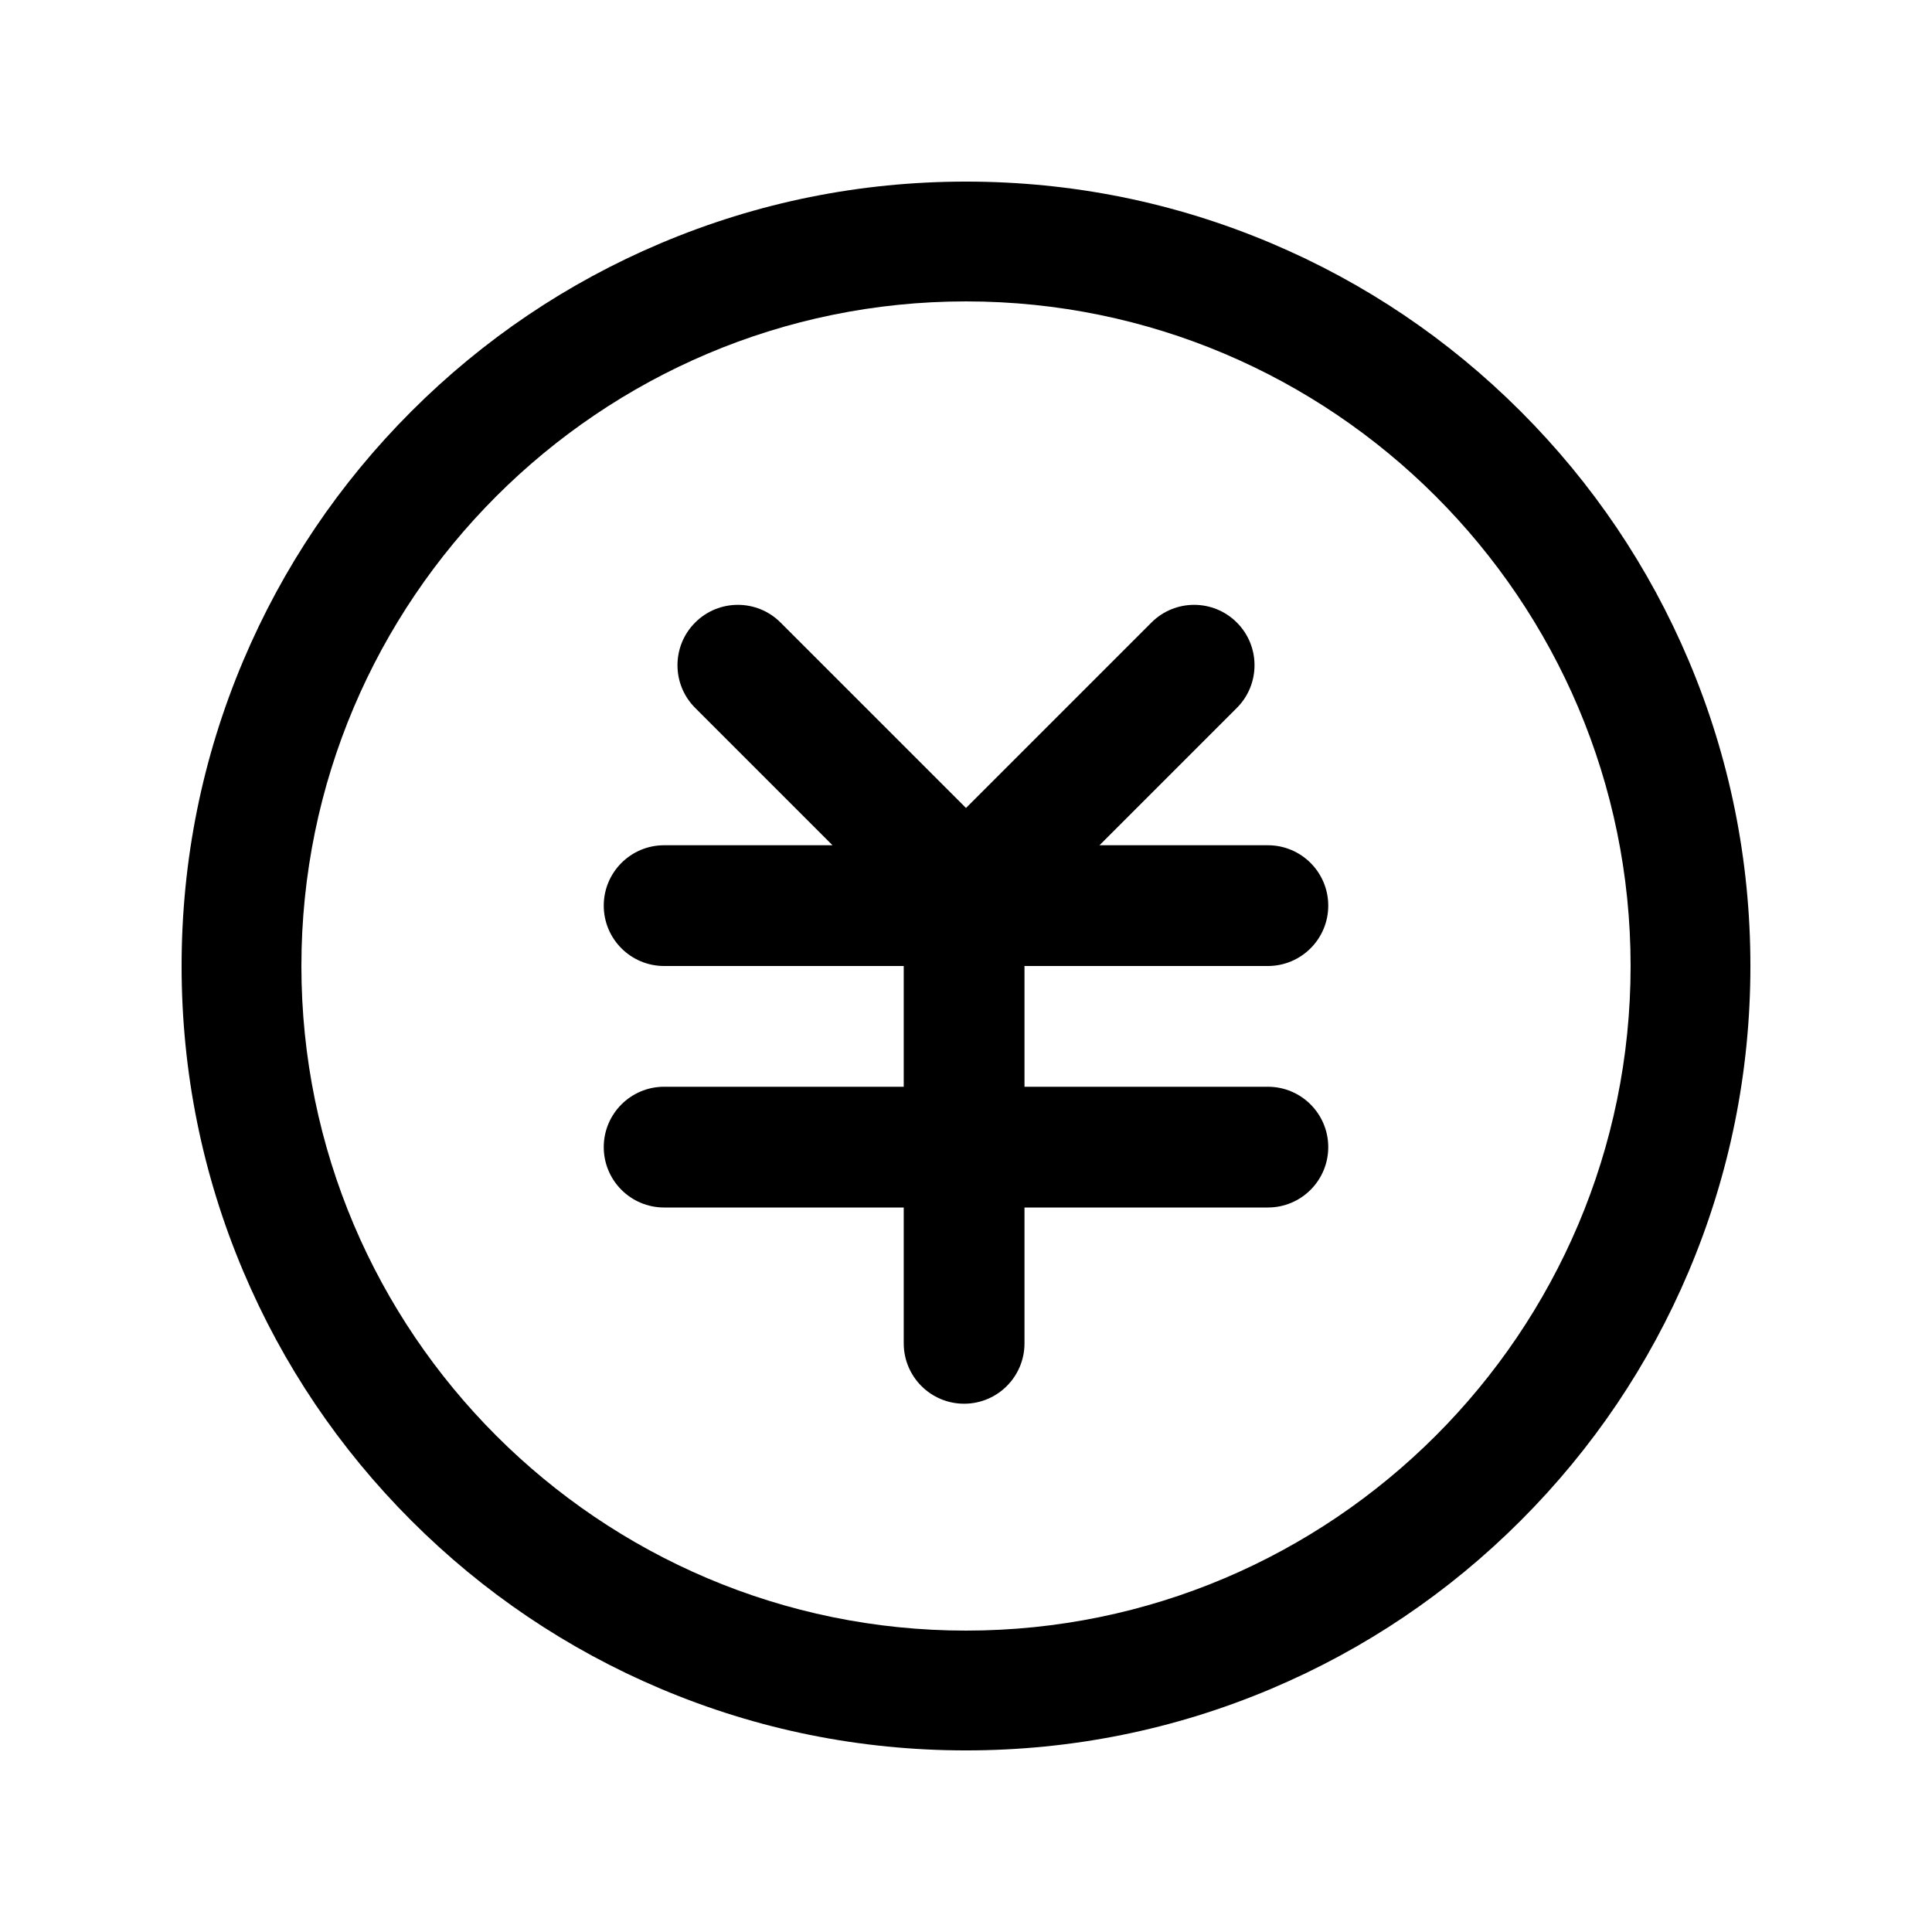 <?xml version="1.0" standalone="no"?><!DOCTYPE svg PUBLIC "-//W3C//DTD SVG 1.1//EN" "http://www.w3.org/Graphics/SVG/1.1/DTD/svg11.dtd"><svg t="1600153366655" class="icon" viewBox="0 0 1024 1024" version="1.1" xmlns="http://www.w3.org/2000/svg" p-id="2740" xmlns:xlink="http://www.w3.org/1999/xlink" width="200" height="200"><defs><style type="text/css"></style></defs><path d="M895.063 350.163c-20.941-49.511-50.914-93.969-89.085-132.141-38.172-38.171-82.63-68.144-132.141-89.085C622.562 107.249 568.111 96.252 512 96.252c-56.112 0-110.562 10.997-161.837 32.685-49.511 20.941-93.969 50.914-132.141 89.085s-68.144 82.63-89.085 132.141C107.249 401.438 96.252 455.888 96.252 512c0 56.111 10.997 110.562 32.685 161.838 20.941 49.511 50.914 93.969 89.085 132.141 38.171 38.171 82.63 68.144 132.141 89.085 51.276 21.688 105.726 32.685 161.837 32.685 56.111 0 110.562-10.997 161.838-32.685 49.511-20.941 93.969-50.914 132.141-89.085 38.171-38.172 68.144-82.63 89.085-132.141 21.688-51.276 32.685-105.727 32.685-161.838-0.001-56.112-10.998-110.562-32.686-161.837zM512 864.252c-194.232 0-352.252-158.02-352.252-352.252S317.768 159.748 512 159.748 864.252 317.768 864.252 512 706.232 864.252 512 864.252z" p-id="2741"></path><path d="M672 512c17.673 0 32-14.327 32-32s-14.327-32-32-32h-89.245l72.795-72.795c12.496-12.497 12.497-32.757 0-45.255-12.498-12.497-32.759-12.497-45.255 0L512 428.245l-98.295-98.294c-12.496-12.497-32.757-12.497-45.255 0-12.497 12.498-12.496 32.758 0 45.255L441.246 448H352c-17.673 0-32 14.327-32 32s14.327 32 32 32h127v64H352c-17.673 0-32 14.326-32 32s14.327 32 32 32h127v72c0 17.674 14.326 32 32 32s32-14.326 32-32v-72h129c17.673 0 32-14.326 32-32s-14.327-32-32-32H543v-64h129z" p-id="2742"></path></svg>